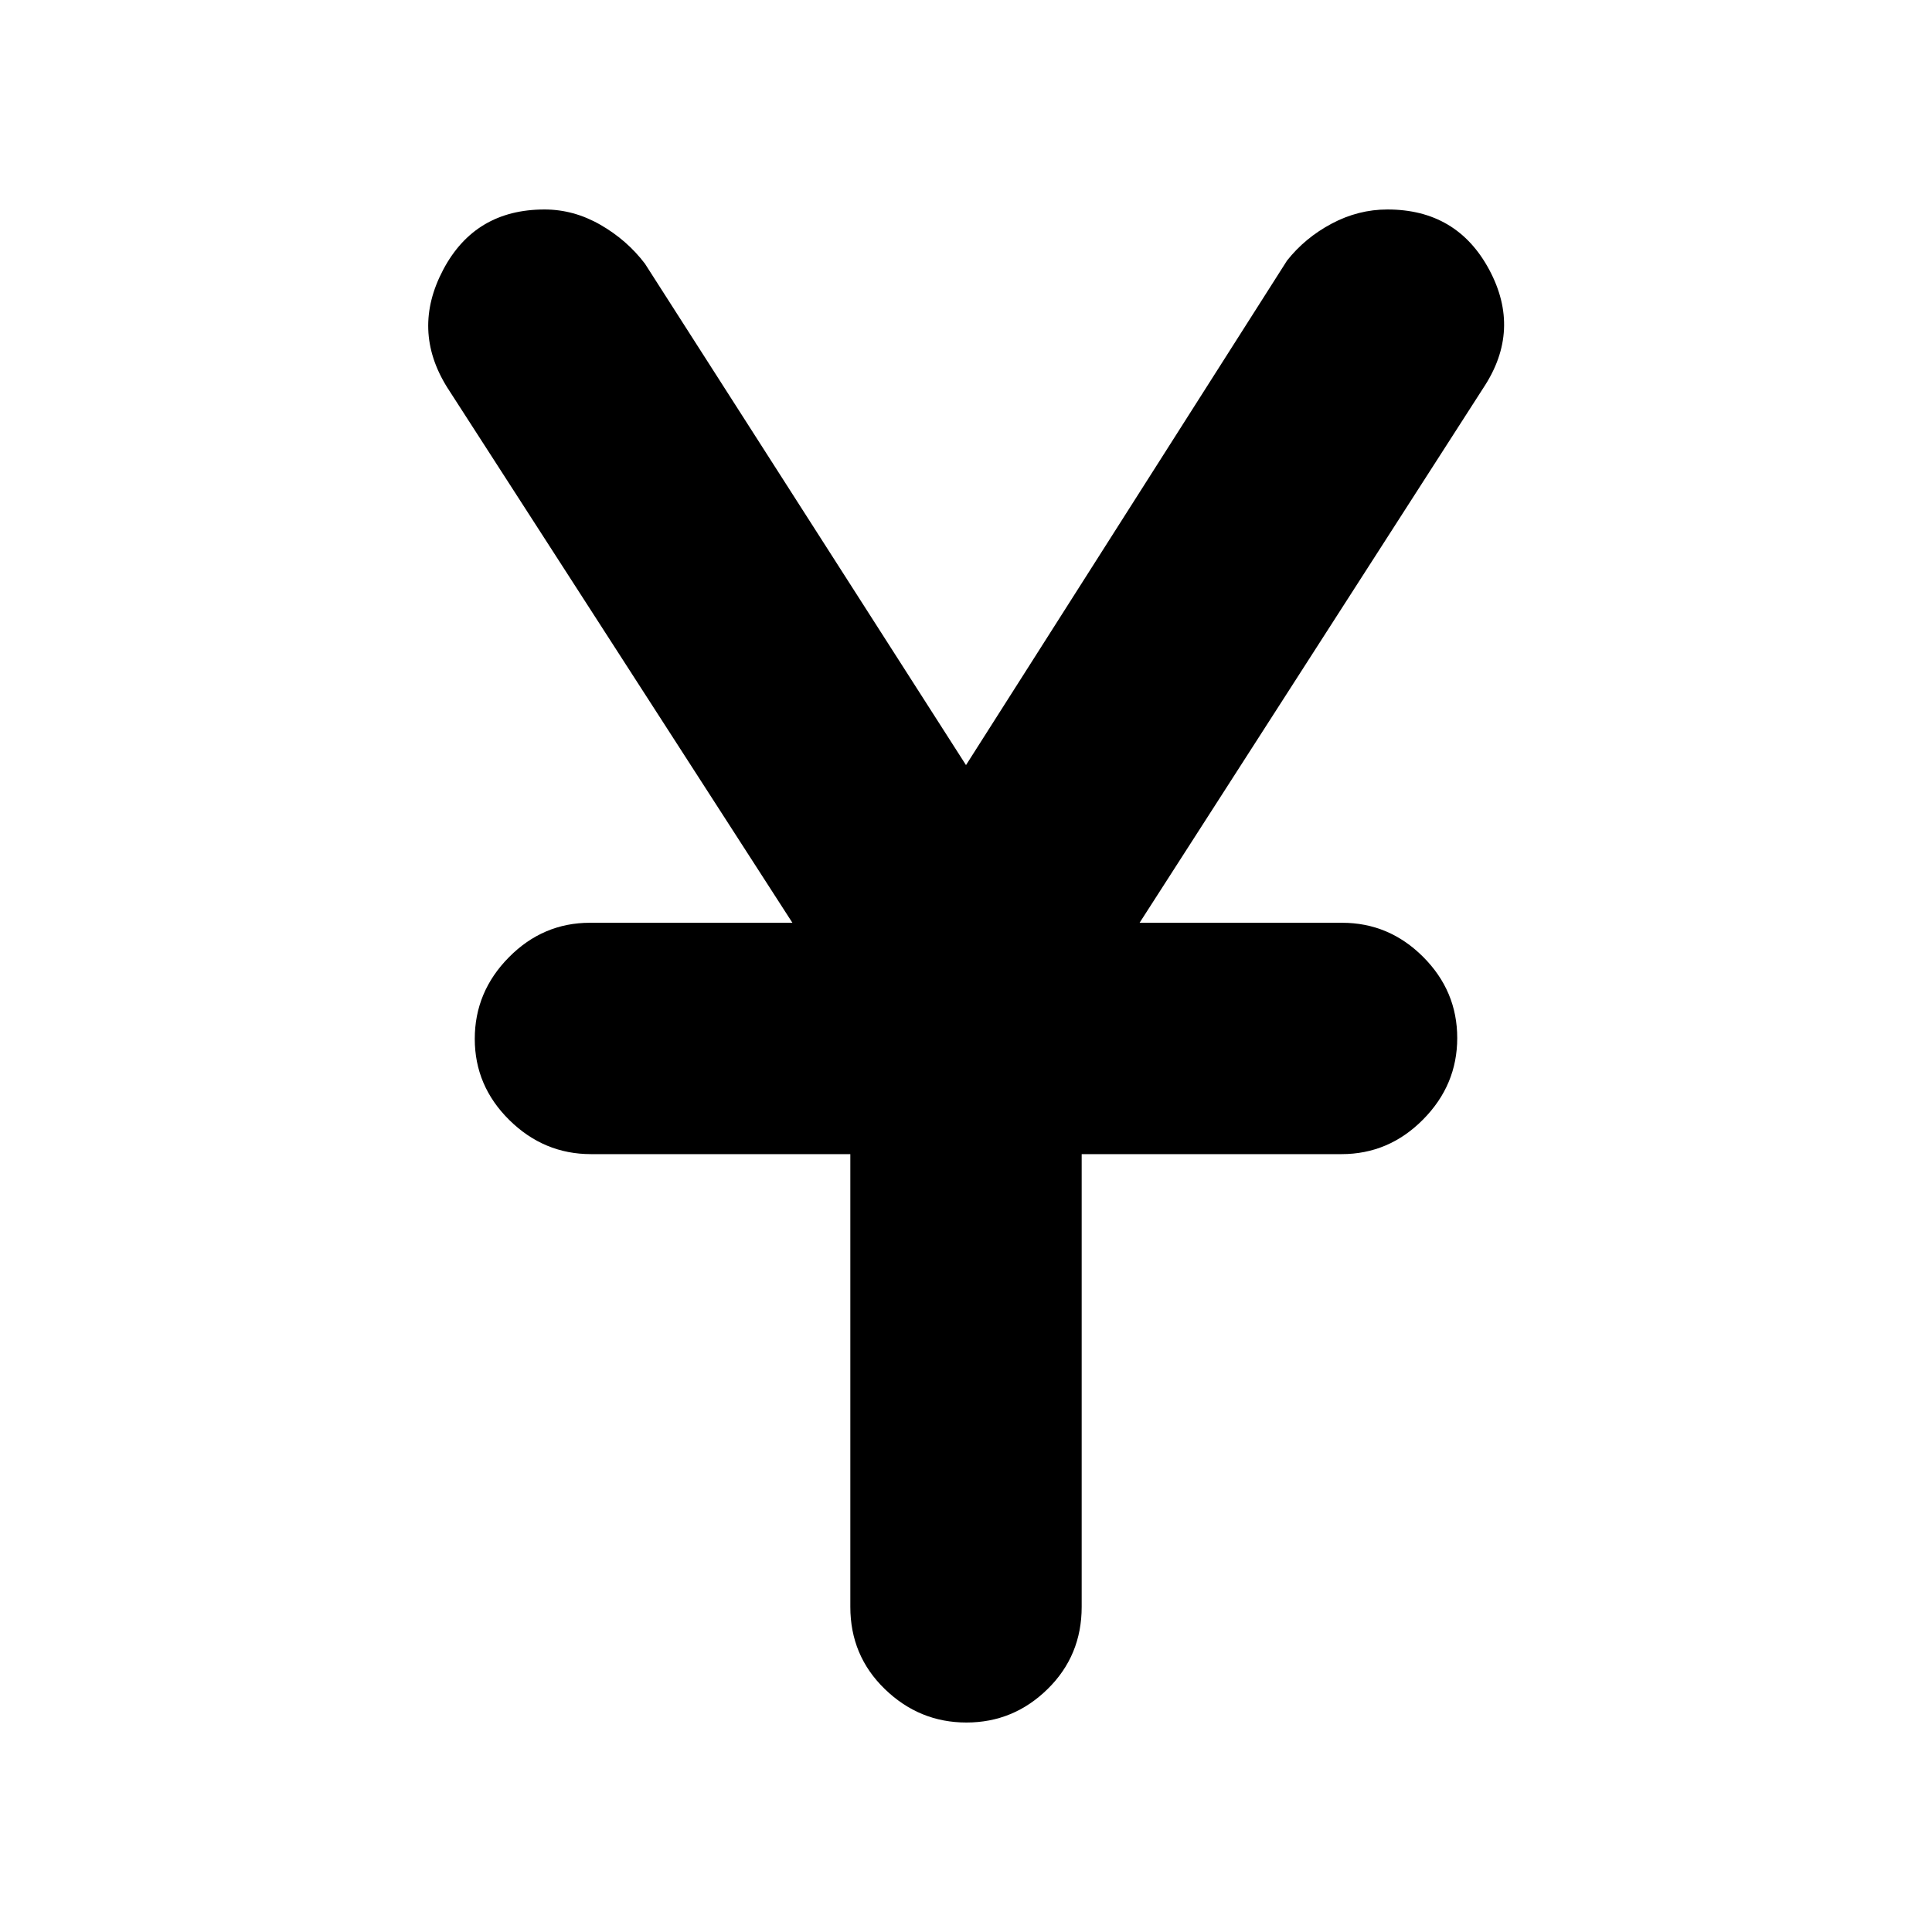 <svg xmlns="http://www.w3.org/2000/svg" height="20" viewBox="0 -960 960 960" width="20"><path d="M422.52-161.57v-224.95H293.66q-23.43 0-40.59-16.95-17.16-16.94-17.16-40.32t16.94-40.53q16.94-17.16 40.31-17.16h100.58l-171.52-266q-17.83-28.52-2-58.48 15.82-29.95 50.35-29.95 14.53 0 27.76 7.6 13.24 7.6 22.15 19.35L480-579.83l159.52-250.69q8.91-11.28 22.15-18.34 13.23-7.05 27.76-7.05 34.53 0 50.57 29.95 16.04 29.96-2.78 58.48l-170.96 266h100.58q23.37 0 40.31 16.95 16.94 16.94 16.94 40.32t-17.01 40.53q-17.01 17.16-40.47 17.16H537.48v224.95q0 24.26-16.95 40.87-16.94 16.61-40.32 16.61t-40.53-16.61q-17.16-16.61-17.16-40.87Z"/></svg>